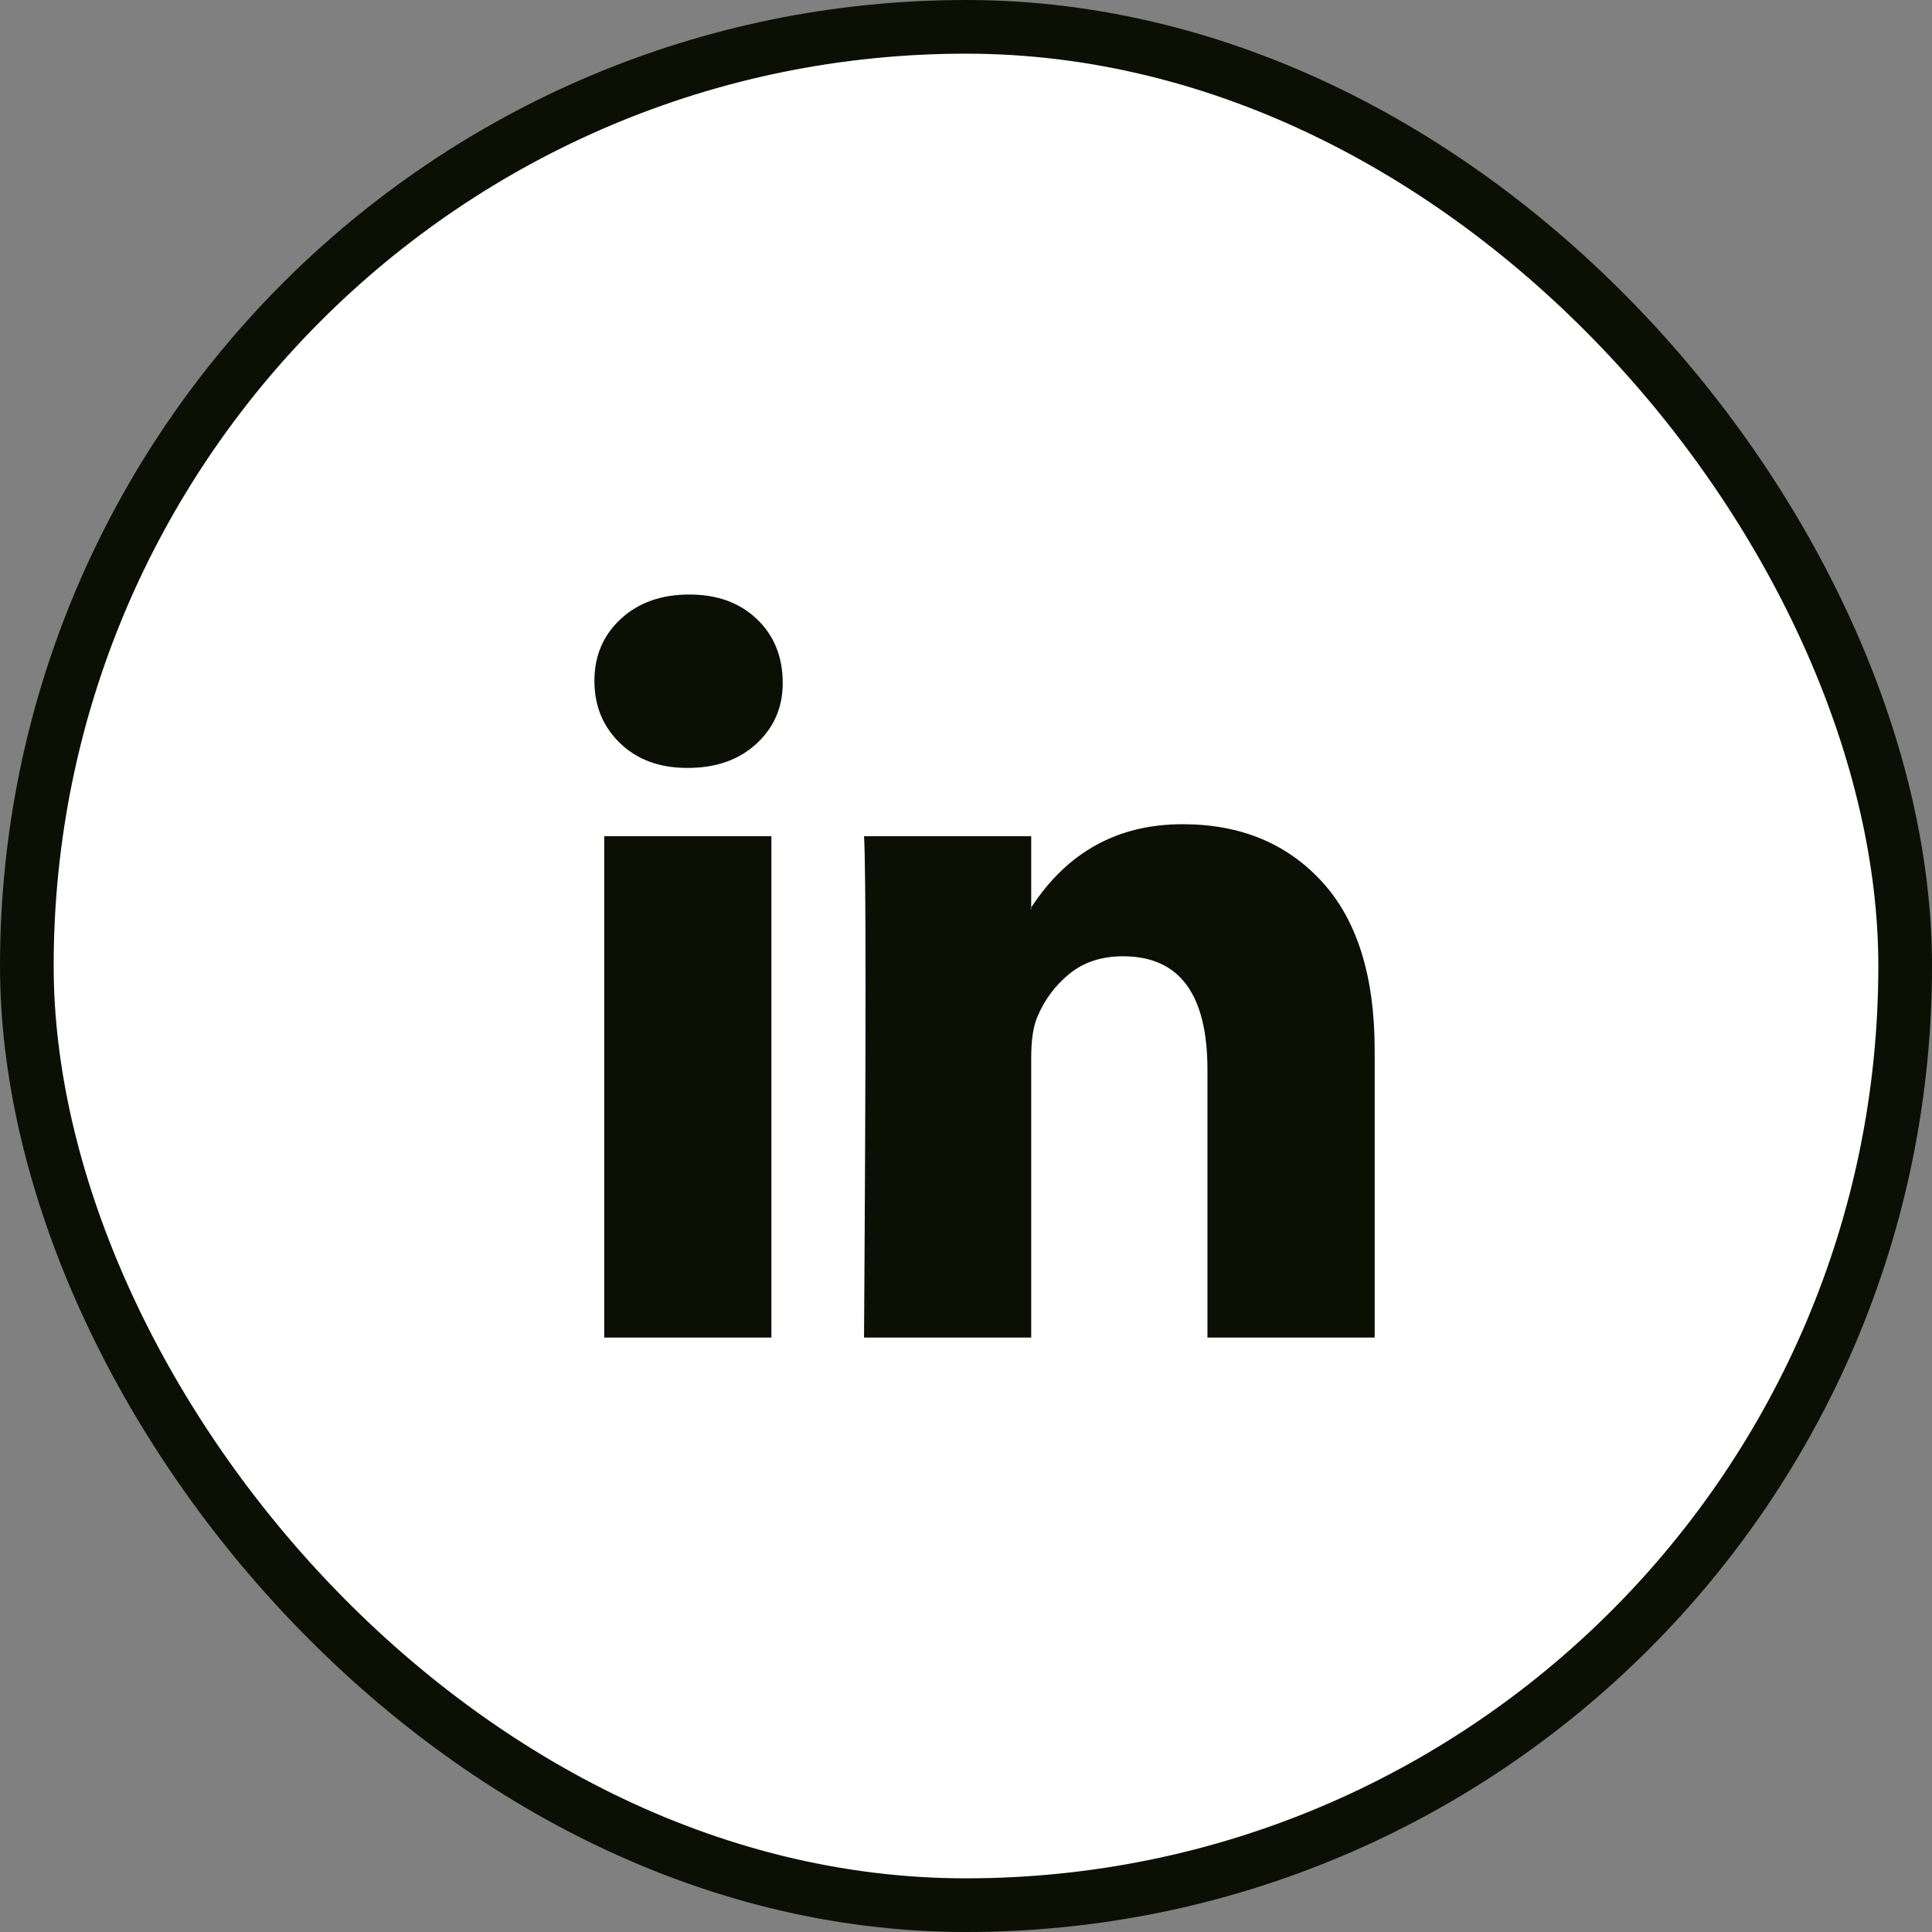 <svg width="36" height="36" viewBox="0 0 36 36" fill="none" xmlns="http://www.w3.org/2000/svg">
<rect x="0" y="0" width="36" height="36" fill="#808080" stroke="none"/>
<rect x="0.5" y="0.5" width="35" height="35" rx="17.5" fill="white" stroke="#0C0F03"/>
<path d="M11.076 12.687C11.076 12.22 11.24 11.836 11.567 11.533C11.895 11.23 12.32 11.078 12.844 11.078C13.359 11.078 13.775 11.227 14.093 11.526C14.421 11.833 14.585 12.234 14.585 12.729C14.585 13.176 14.425 13.549 14.107 13.847C13.78 14.155 13.35 14.309 12.816 14.309H12.802C12.288 14.309 11.871 14.155 11.553 13.847C11.235 13.54 11.076 13.153 11.076 12.687ZM11.259 24.924V15.582H14.374V24.924H11.259ZM16.1 24.924H19.215V19.707C19.215 19.381 19.253 19.129 19.328 18.952C19.459 18.635 19.657 18.367 19.924 18.148C20.191 17.929 20.525 17.819 20.927 17.819C21.975 17.819 22.499 18.523 22.499 19.931V24.924H25.615V19.568C25.615 18.188 25.287 17.141 24.632 16.428C23.977 15.714 23.112 15.358 22.036 15.358C20.829 15.358 19.889 15.875 19.215 16.91V16.938H19.201L19.215 16.91V15.582H16.1C16.119 15.88 16.128 16.808 16.128 18.365C16.128 19.922 16.119 22.108 16.1 24.924Z" fill="#0C0F03"/>
</svg>
